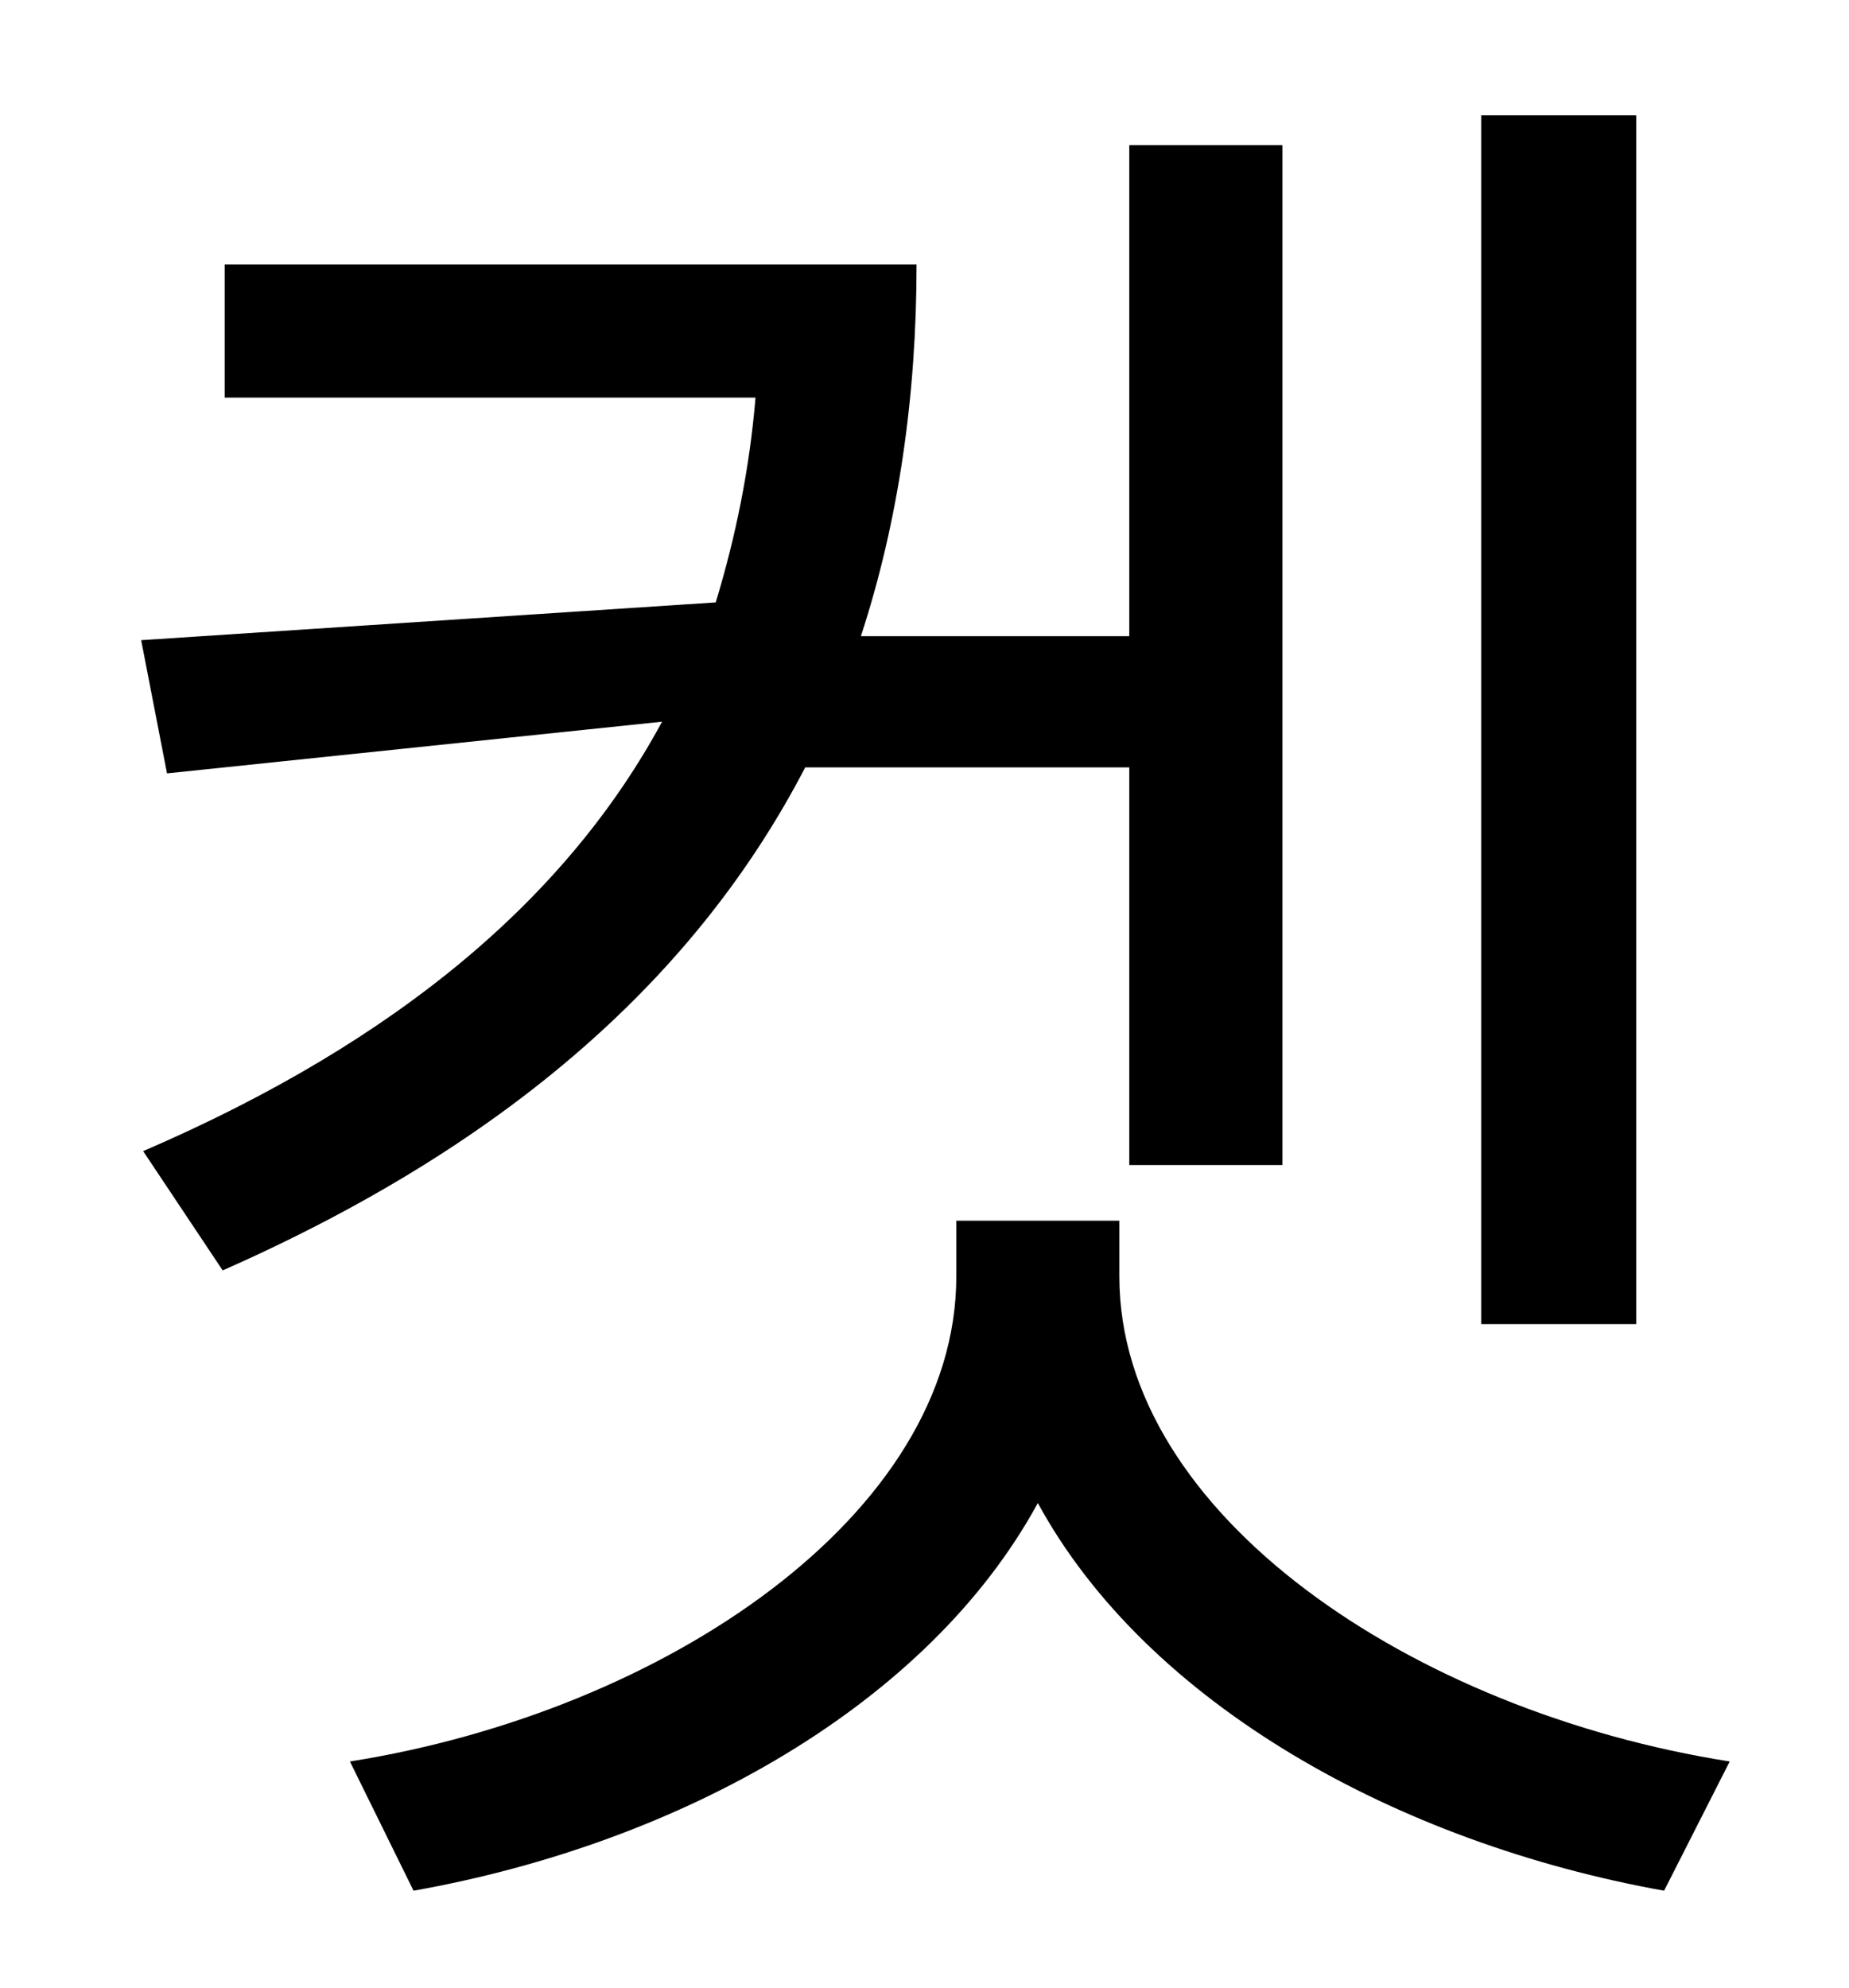 <?xml version="1.0" standalone="no"?>
<!DOCTYPE svg PUBLIC "-//W3C//DTD SVG 1.1//EN" "http://www.w3.org/Graphics/SVG/1.1/DTD/svg11.dtd" >
<svg xmlns="http://www.w3.org/2000/svg" xmlns:xlink="http://www.w3.org/1999/xlink" version="1.1" viewBox="-10 0 930 1000">
   <path fill="currentColor"
d="M813 58v608h-78v-608h78zM558 386h-163c-54 104 -148 189 -293 253l-40 -60c130 -56 214 -129 261 -216l-249 26l-13 -67l289 -19c10 -33 17 -67 20 -103h-267v-67h348c0 66 -9 129 -28 187h135v-247h77v513h-77v-200zM553 614v28c0 120 148 219 307 244l-33 65
c-134 -24 -260 -94 -315 -195c-55 101 -179 171 -314 195l-32 -65c158 -25 305 -124 305 -244v-28h82z" />
</svg>
